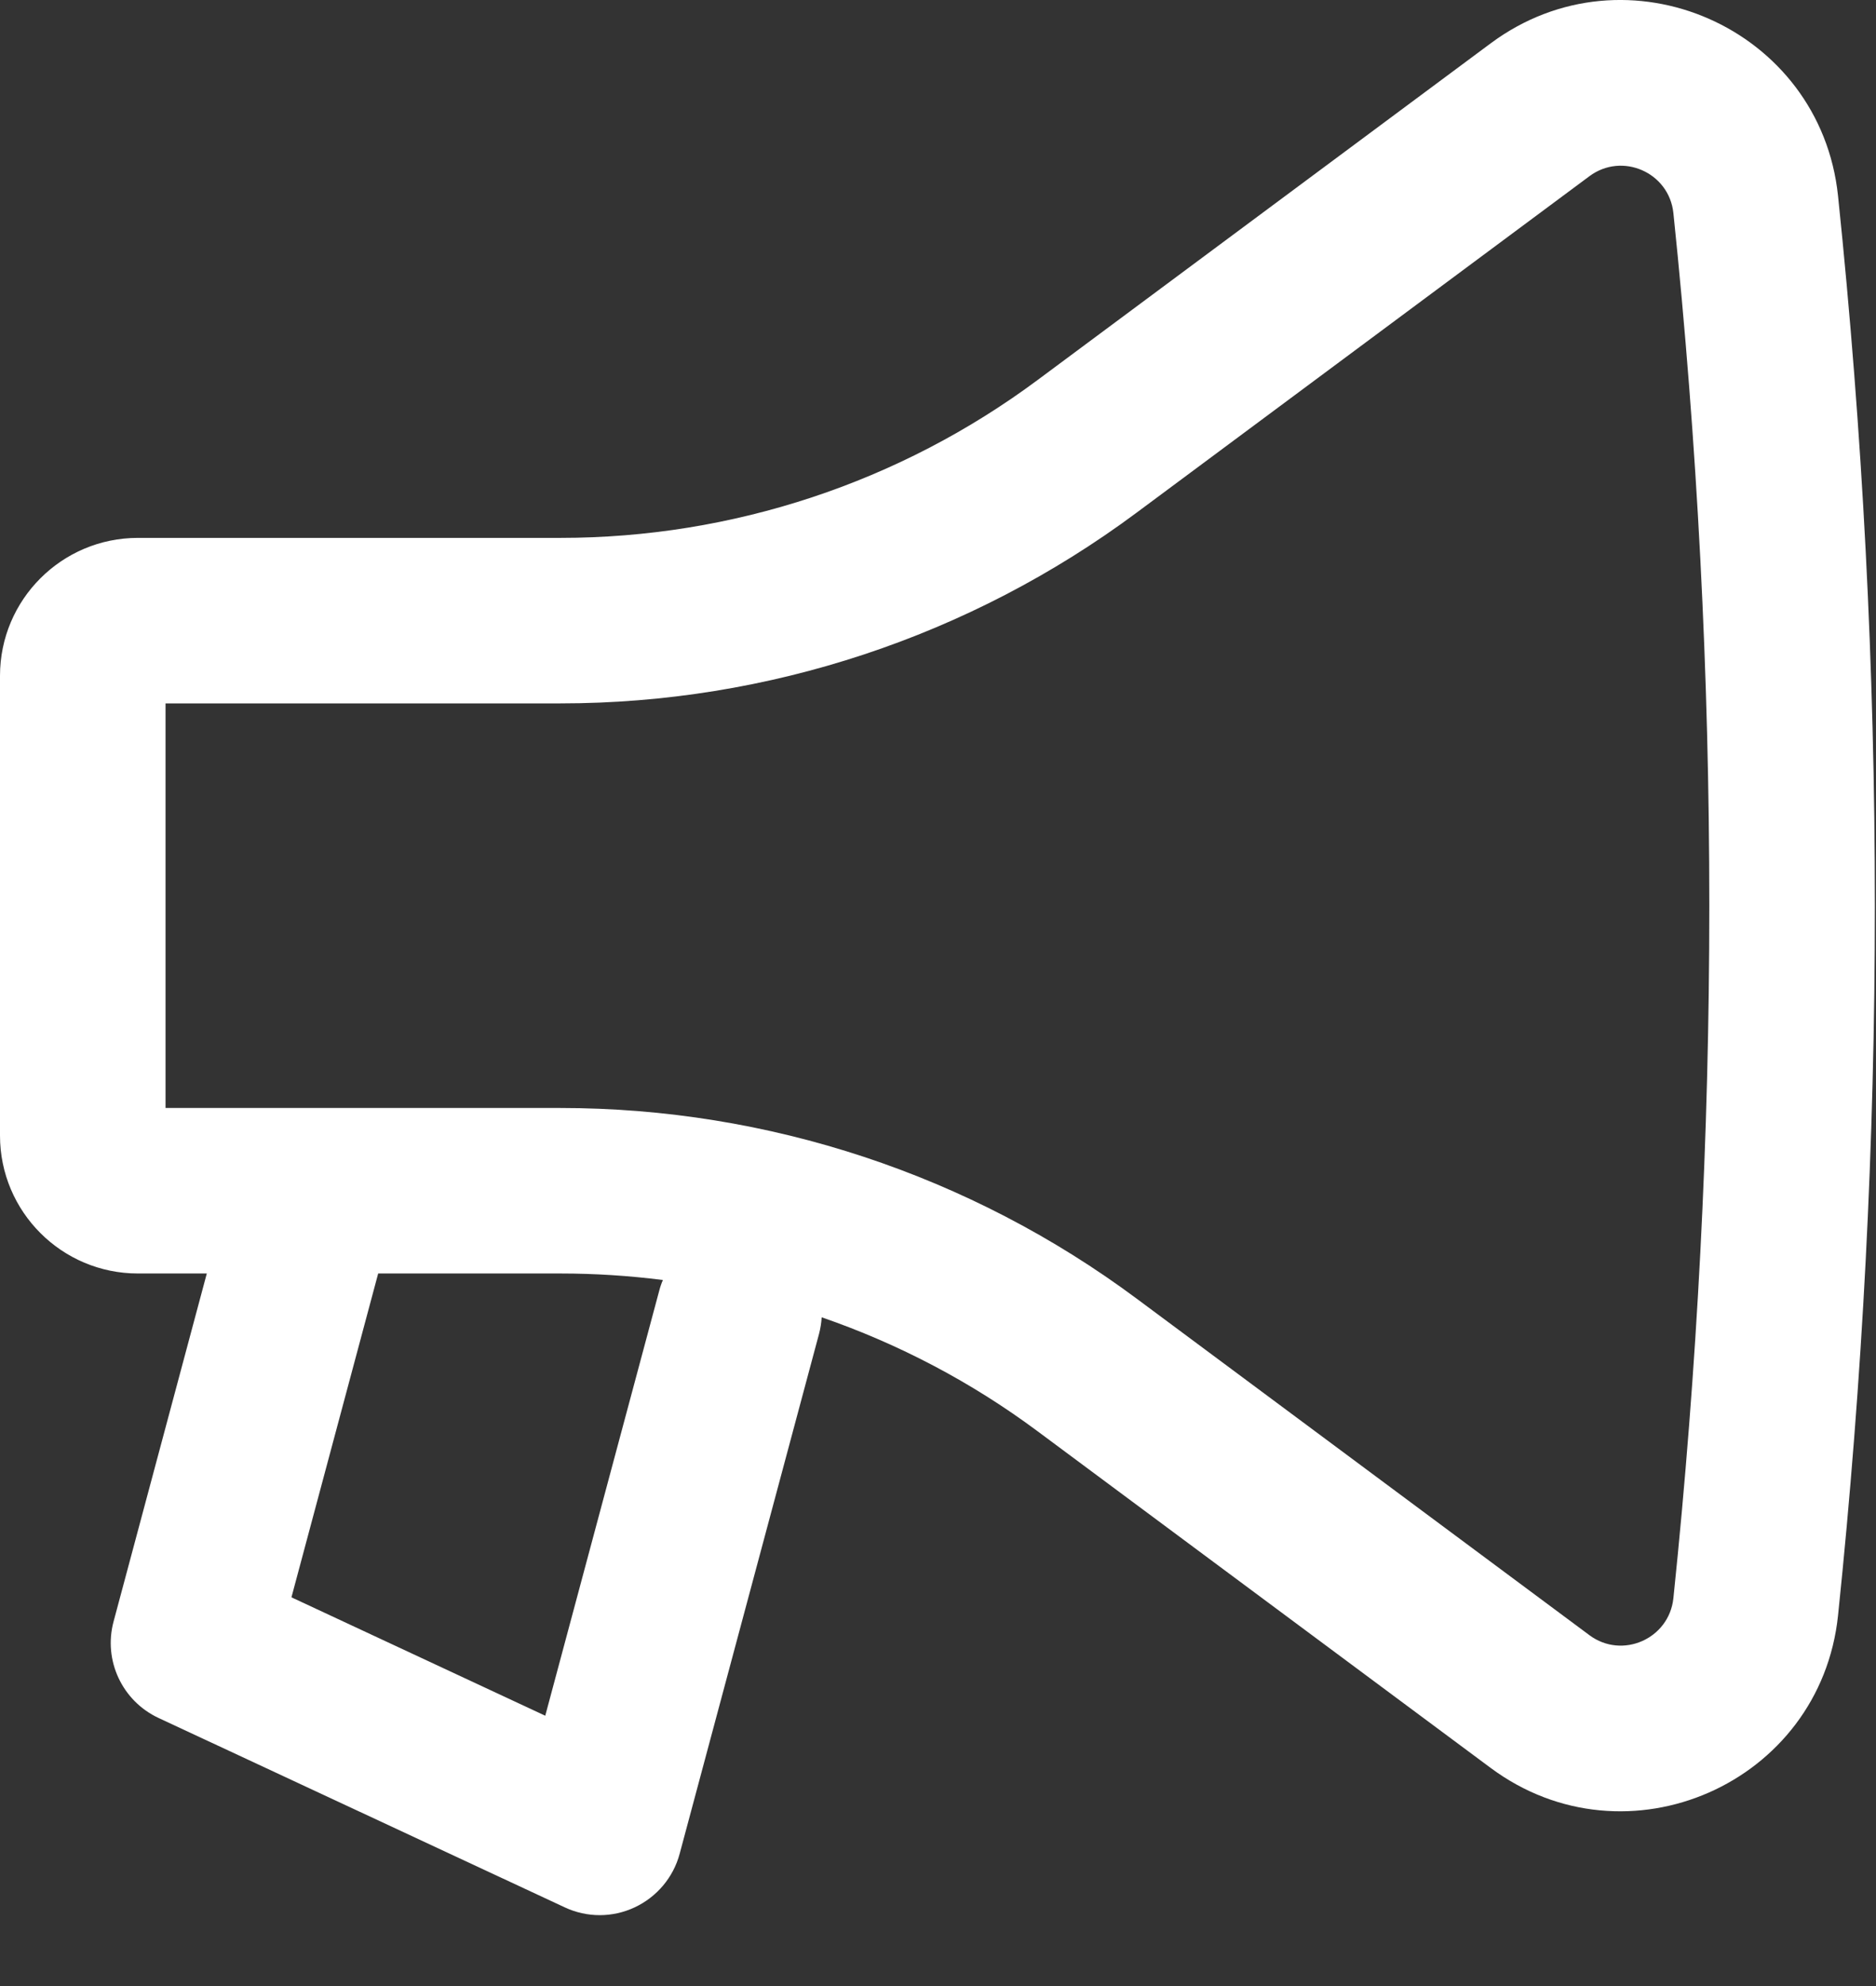 <svg width="17" height="18" viewBox="0 0 17 18" fill="none" xmlns="http://www.w3.org/2000/svg">
<rect x="0" y="0" width="17" height="18" fill="#333333" stroke="none"/>
<path fill-rule="evenodd" clip-rule="evenodd" d="M16.656 14.641C17.101 10.364 17.101 6.053 16.656 1.776C16.497 0.251 14.739 -0.522 13.508 0.393L9.404 3.443C8.154 4.373 6.637 4.875 5.079 4.875H1.25C0.56 4.875 0 5.435 0 6.125V10.292C0 10.982 0.56 11.542 1.25 11.542H1.874L1.029 14.697C0.935 15.048 1.107 15.416 1.436 15.57L5.118 17.287C5.318 17.381 5.551 17.381 5.751 17.287C5.952 17.193 6.102 17.015 6.159 16.801L7.422 12.089C7.435 12.039 7.443 11.989 7.446 11.939C8.144 12.18 8.805 12.527 9.404 12.973L13.508 16.023C14.739 16.938 16.497 16.166 16.656 14.641ZM15.164 1.931C15.598 6.105 15.598 10.312 15.164 14.485C15.125 14.854 14.7 15.041 14.403 14.82L10.299 11.769C8.79 10.647 6.96 10.042 5.079 10.042L1.5 10.042L1.5 6.375H5.079C6.96 6.375 8.79 5.769 10.299 4.647L14.403 1.597C14.7 1.376 15.125 1.562 15.164 1.931ZM6.007 11.601C5.701 11.562 5.391 11.542 5.079 11.542H3.427L2.641 14.477L4.941 15.55L5.973 11.701C5.982 11.666 5.993 11.633 6.007 11.601Z" fill="white"/>
</svg>
